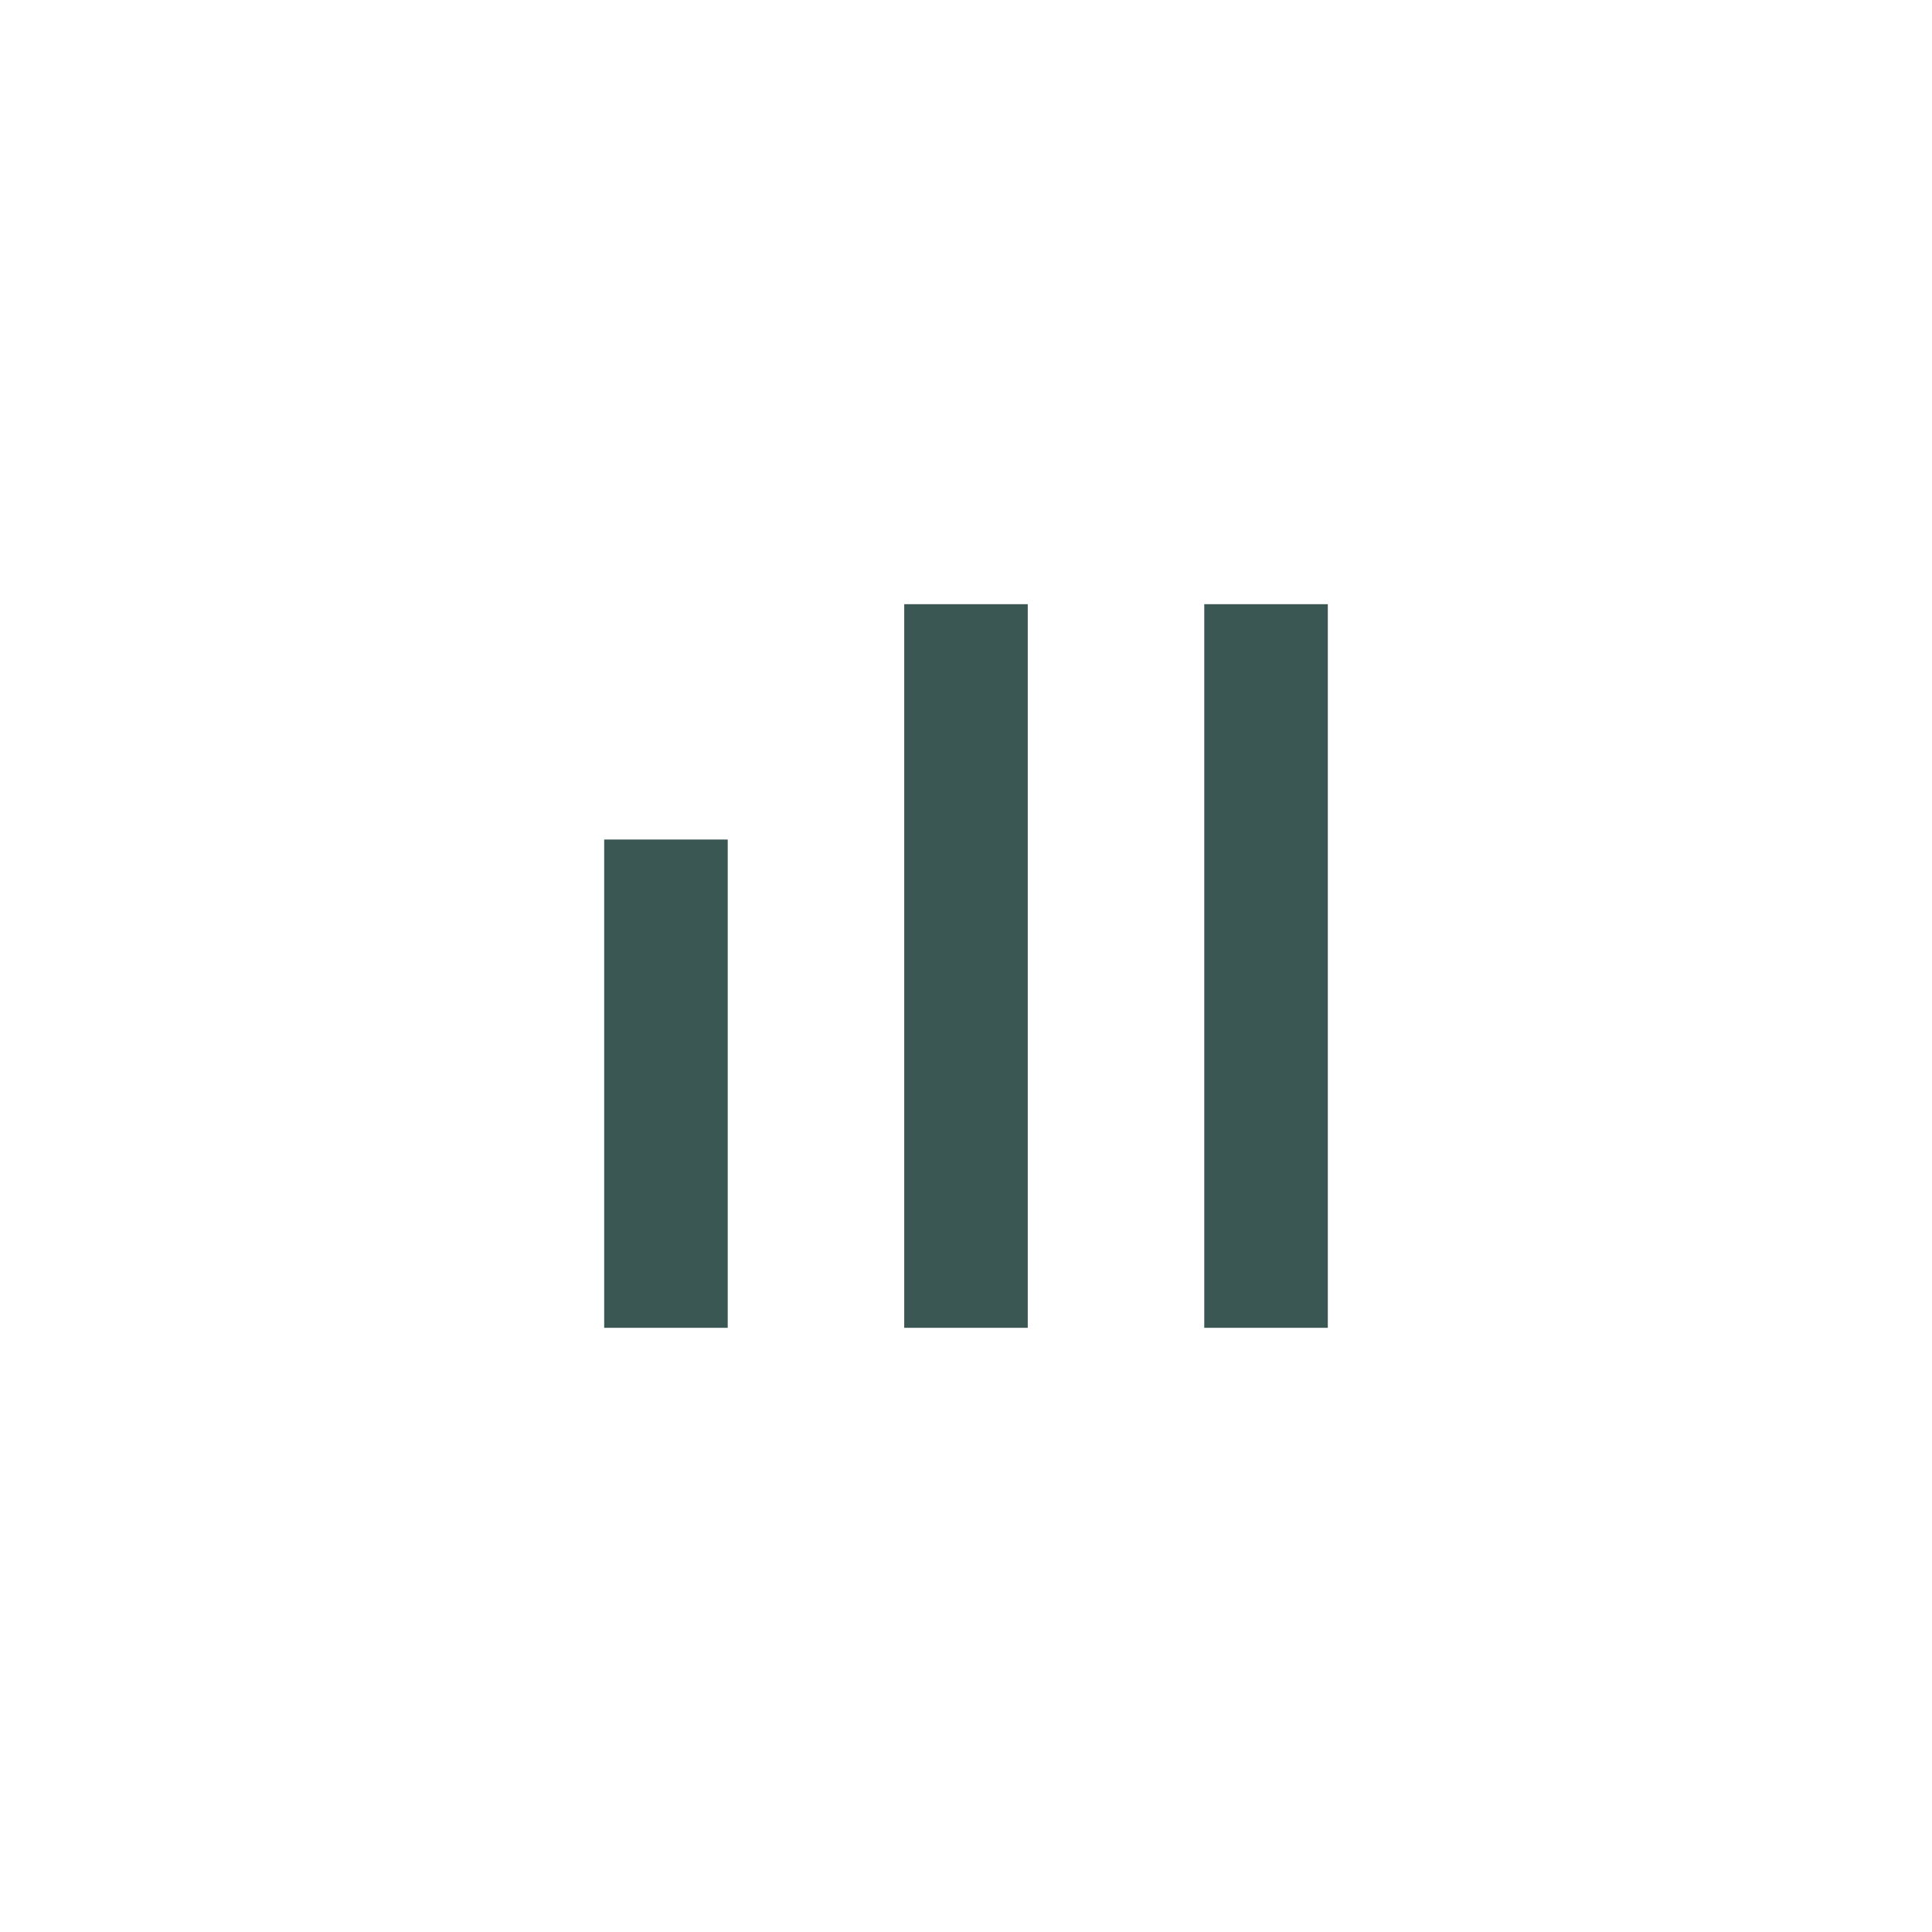 <svg width="84" height="84" viewBox="0 0 84 84" fill="none" xmlns="http://www.w3.org/2000/svg">
<path d="M57.731 26.269L57.731 57.731L52.359 57.731L52.359 26.269L57.731 26.269Z" fill="#3B5753"/>
<path d="M44.685 26.269L44.685 57.731L39.314 57.731L39.314 26.269L44.685 26.269Z" fill="#3B5753"/>
<path d="M31.64 36.501L31.64 57.731L26.269 57.731L26.269 36.501L31.64 36.501Z" fill="#3B5753"/>
</svg>
